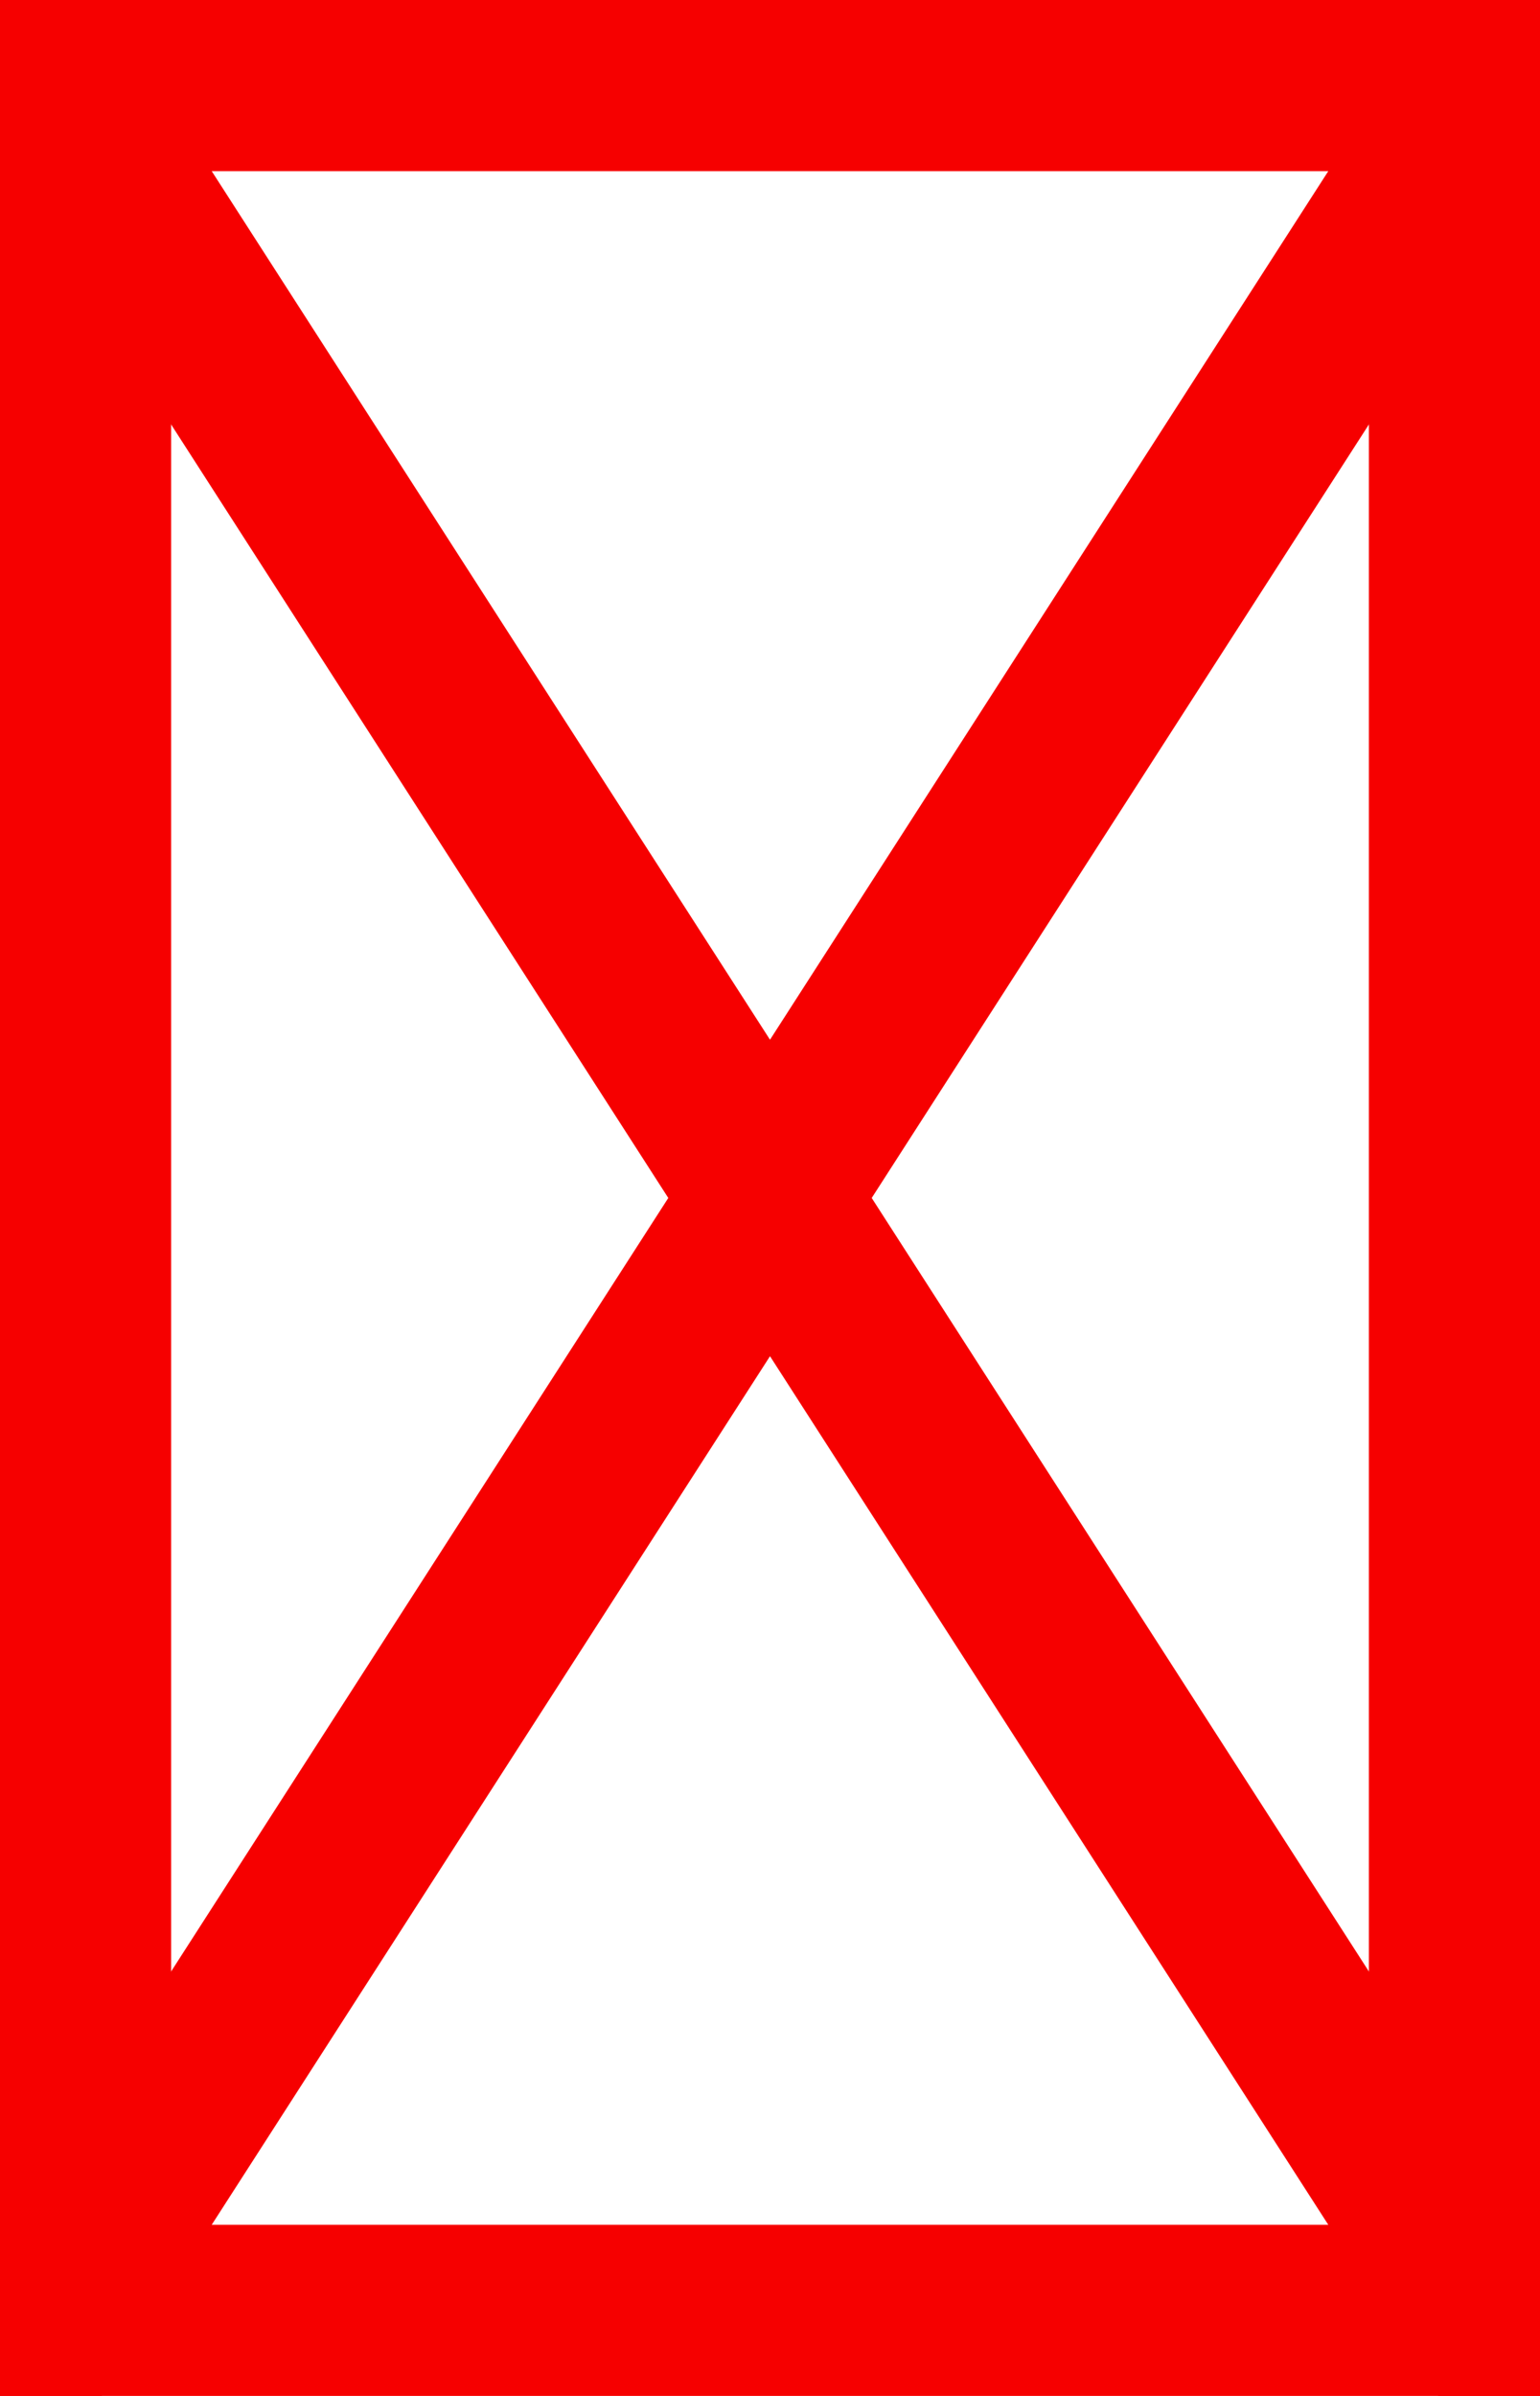 <?xml version="1.0" encoding="UTF-8" standalone="no"?>
<!-- Created with Inkscape (http://www.inkscape.org/) -->

<svg
   xmlns:dc="http://purl.org/dc/elements/1.1/"
   xmlns:cc="http://creativecommons.org/ns#"
   xmlns:rdf="http://www.w3.org/1999/02/22-rdf-syntax-ns#"
   xmlns:svg="http://www.w3.org/2000/svg"
   xmlns="http://www.w3.org/2000/svg"
   xmlns:sodipodi="http://sodipodi.sourceforge.net/DTD/sodipodi-0.dtd"
   xmlns:inkscape="http://www.inkscape.org/namespaces/inkscape"
   width="225"
   height="350"
   id="svg2"
   version="1.1"
   inkscape:version="0.48.4 r9939"
   sodipodi:docname="New document 1">
  <defs
     id="defs4" />
  <sodipodi:namedview
     id="base"
     pagecolor="#ffffff"
     bordercolor="#666666"
     borderopacity="1.0"
     inkscape:pageopacity="0.0"
     inkscape:pageshadow="2"
     inkscape:zoom="0.49497475"
     inkscape:cx="94.733071"
     inkscape:cy="169.00454"
     inkscape:document-units="px"
     inkscape:current-layer="layer1"
     showgrid="false"
     units="px"
     inkscape:window-width="1031"
     inkscape:window-height="571"
     inkscape:window-x="1615"
     inkscape:window-y="175"
     inkscape:window-maximized="0" />
  <g
     inkscape:label="Layer 1"
     inkscape:groupmode="layer"
     id="layer1"
     transform="translate(0,-702.362)">
    <rect
       style="fill:none;stroke:#f60000;stroke-width:25;stroke-miterlimit:4;stroke-opacity:1;stroke-dasharray:none"
       id="rect2985"
       width="200"
       height="325"
       x="12.5"
       y="714.862" />
    <path
       style="fill:none;stroke:#f60000;stroke-width:25;stroke-linecap:butt;stroke-linejoin:miter;stroke-miterlimit:4;stroke-opacity:1;stroke-dasharray:none"
       d="M 0,0 225,350"
       id="path3755"
       inkscape:connector-curvature="0"
       transform="translate(0,702.362)"
       sodipodi:nodetypes="cc" />
    <path
       style="fill:none;stroke:#f60000;stroke-width:25;stroke-linecap:butt;stroke-linejoin:miter;stroke-miterlimit:4;stroke-opacity:1;stroke-dasharray:none"
       d="M 0,350 225,0"
       id="path3757"
       inkscape:connector-curvature="0"
       transform="translate(0,702.362)"
       sodipodi:nodetypes="cc" />
  </g>
</svg>
